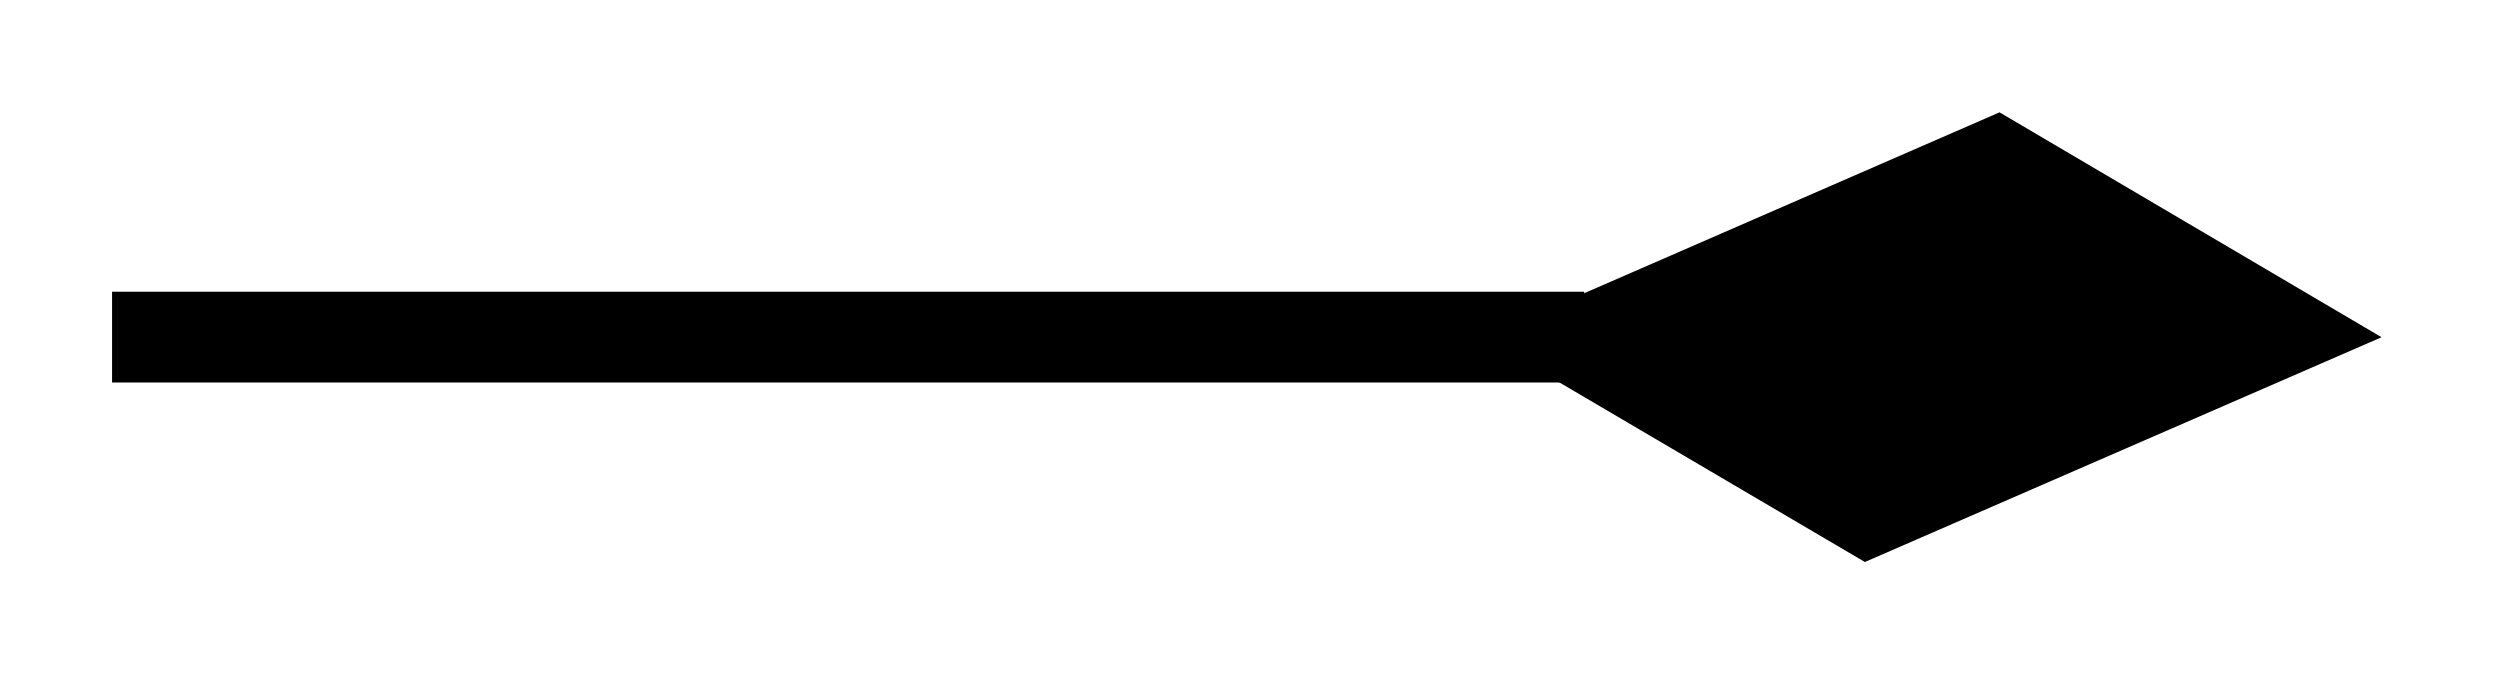 <svg xmlns="http://www.w3.org/2000/svg" width="21.951" height="5.96"><defs><clipPath id="a"><path d="M2 0h19.926v5.941H2Zm0 0"/></clipPath></defs><path fill="none" stroke="#000" stroke-miterlimit="10" stroke-width=".797" d="M.984 2.96H13.91"/><path d="m20.02 2.96-2.598-1.526L13.91 2.96l2.598 1.527Zm0 0"/><g clip-path="url(#a)"><path fill="none" stroke="#000" stroke-miterlimit="10" stroke-width=".797" d="M7 .001 3.944 1.53.89 0l3.056-1.527Zm0 0" transform="matrix(1 0 .3 -1 13.02 2.962)"/></g></svg>